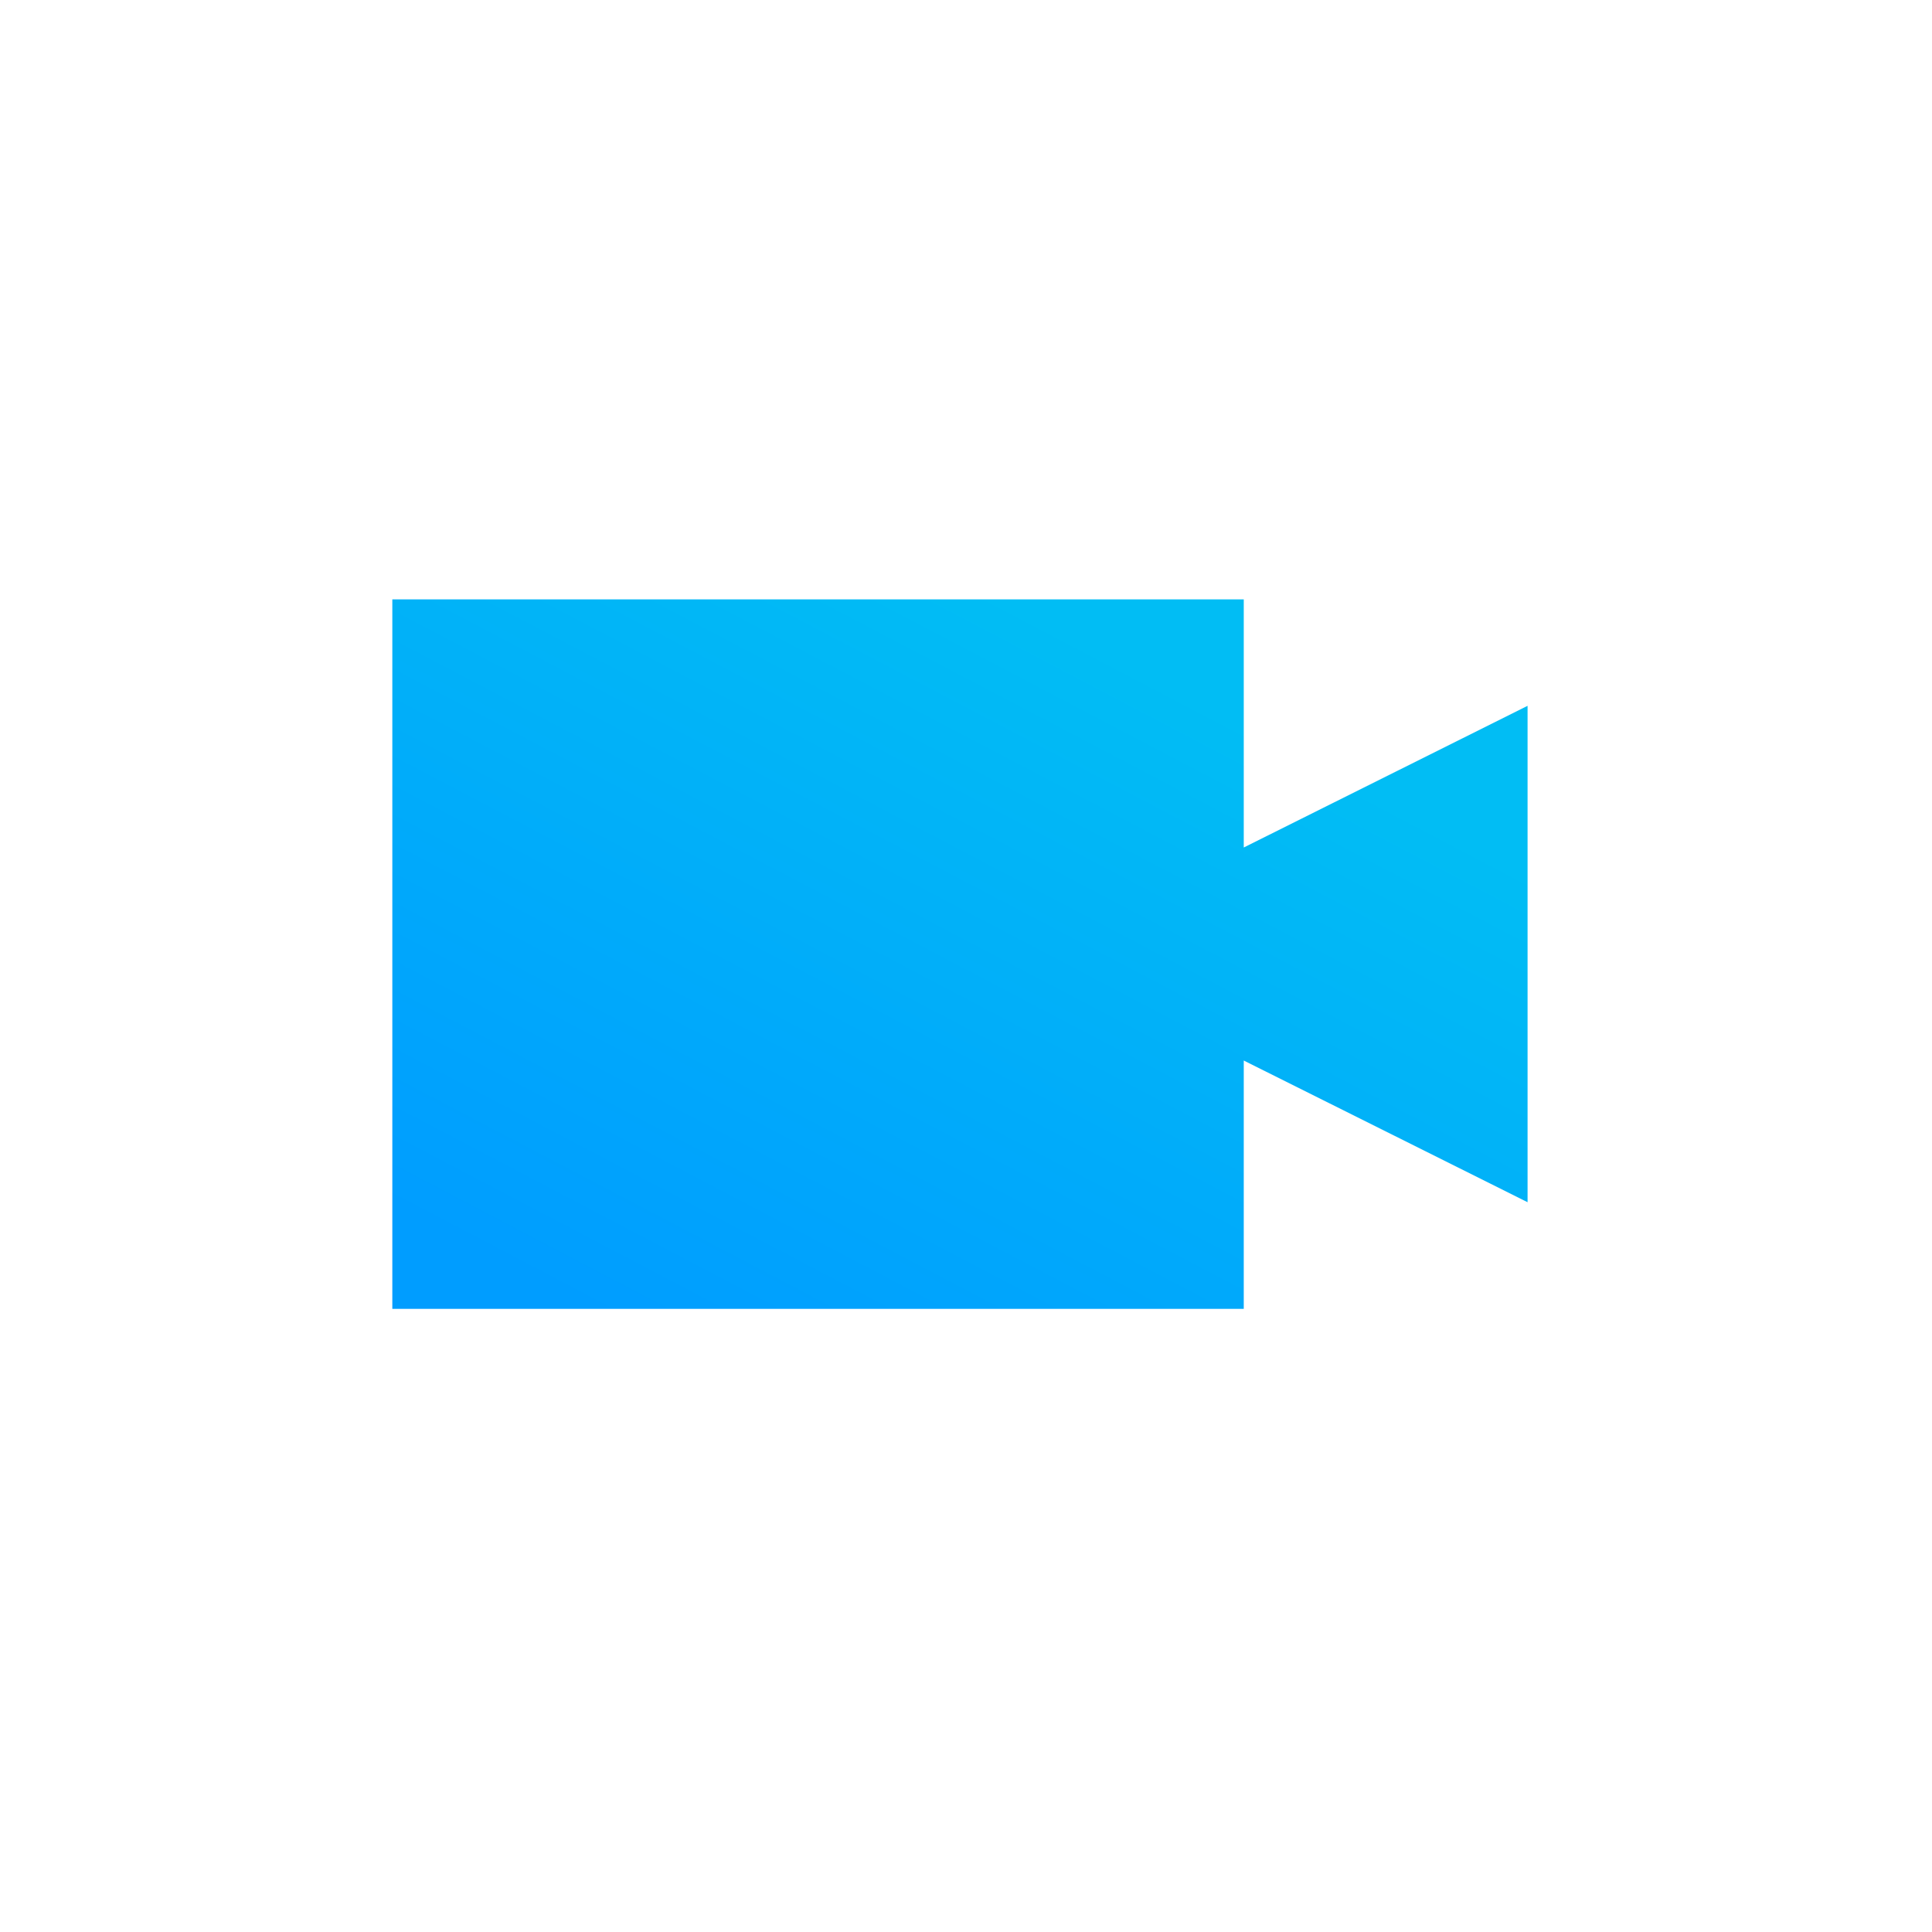 <svg xmlns="http://www.w3.org/2000/svg" xmlns:xlink="http://www.w3.org/1999/xlink" width="30" height="30" viewBox="0 0 30 30"><defs><style>.a{fill:#fff;stroke:#707070;opacity:0;}.b{fill:url(#a);}.c{stroke:none;}.d{fill:none;}</style><linearGradient id="a" x1="0.813" y1="0.225" x2="0.171" y2="1" gradientUnits="objectBoundingBox"><stop offset="0" stop-color="#01bdf4"/><stop offset="1" stop-color="#009dff"/></linearGradient></defs><g transform="translate(-1090 -329)"><g class="a" transform="translate(1090 329)"><rect class="c" width="30" height="30" rx="15"/><rect class="d" x="0.5" y="0.5" width="29" height="29" rx="14.5"/></g><path class="b" d="M0,6V17.017H13.221V13.161l4.407,2.2V7.653l-4.407,2.2V6Z" transform="translate(1096.092 332.307)"/></g></svg>